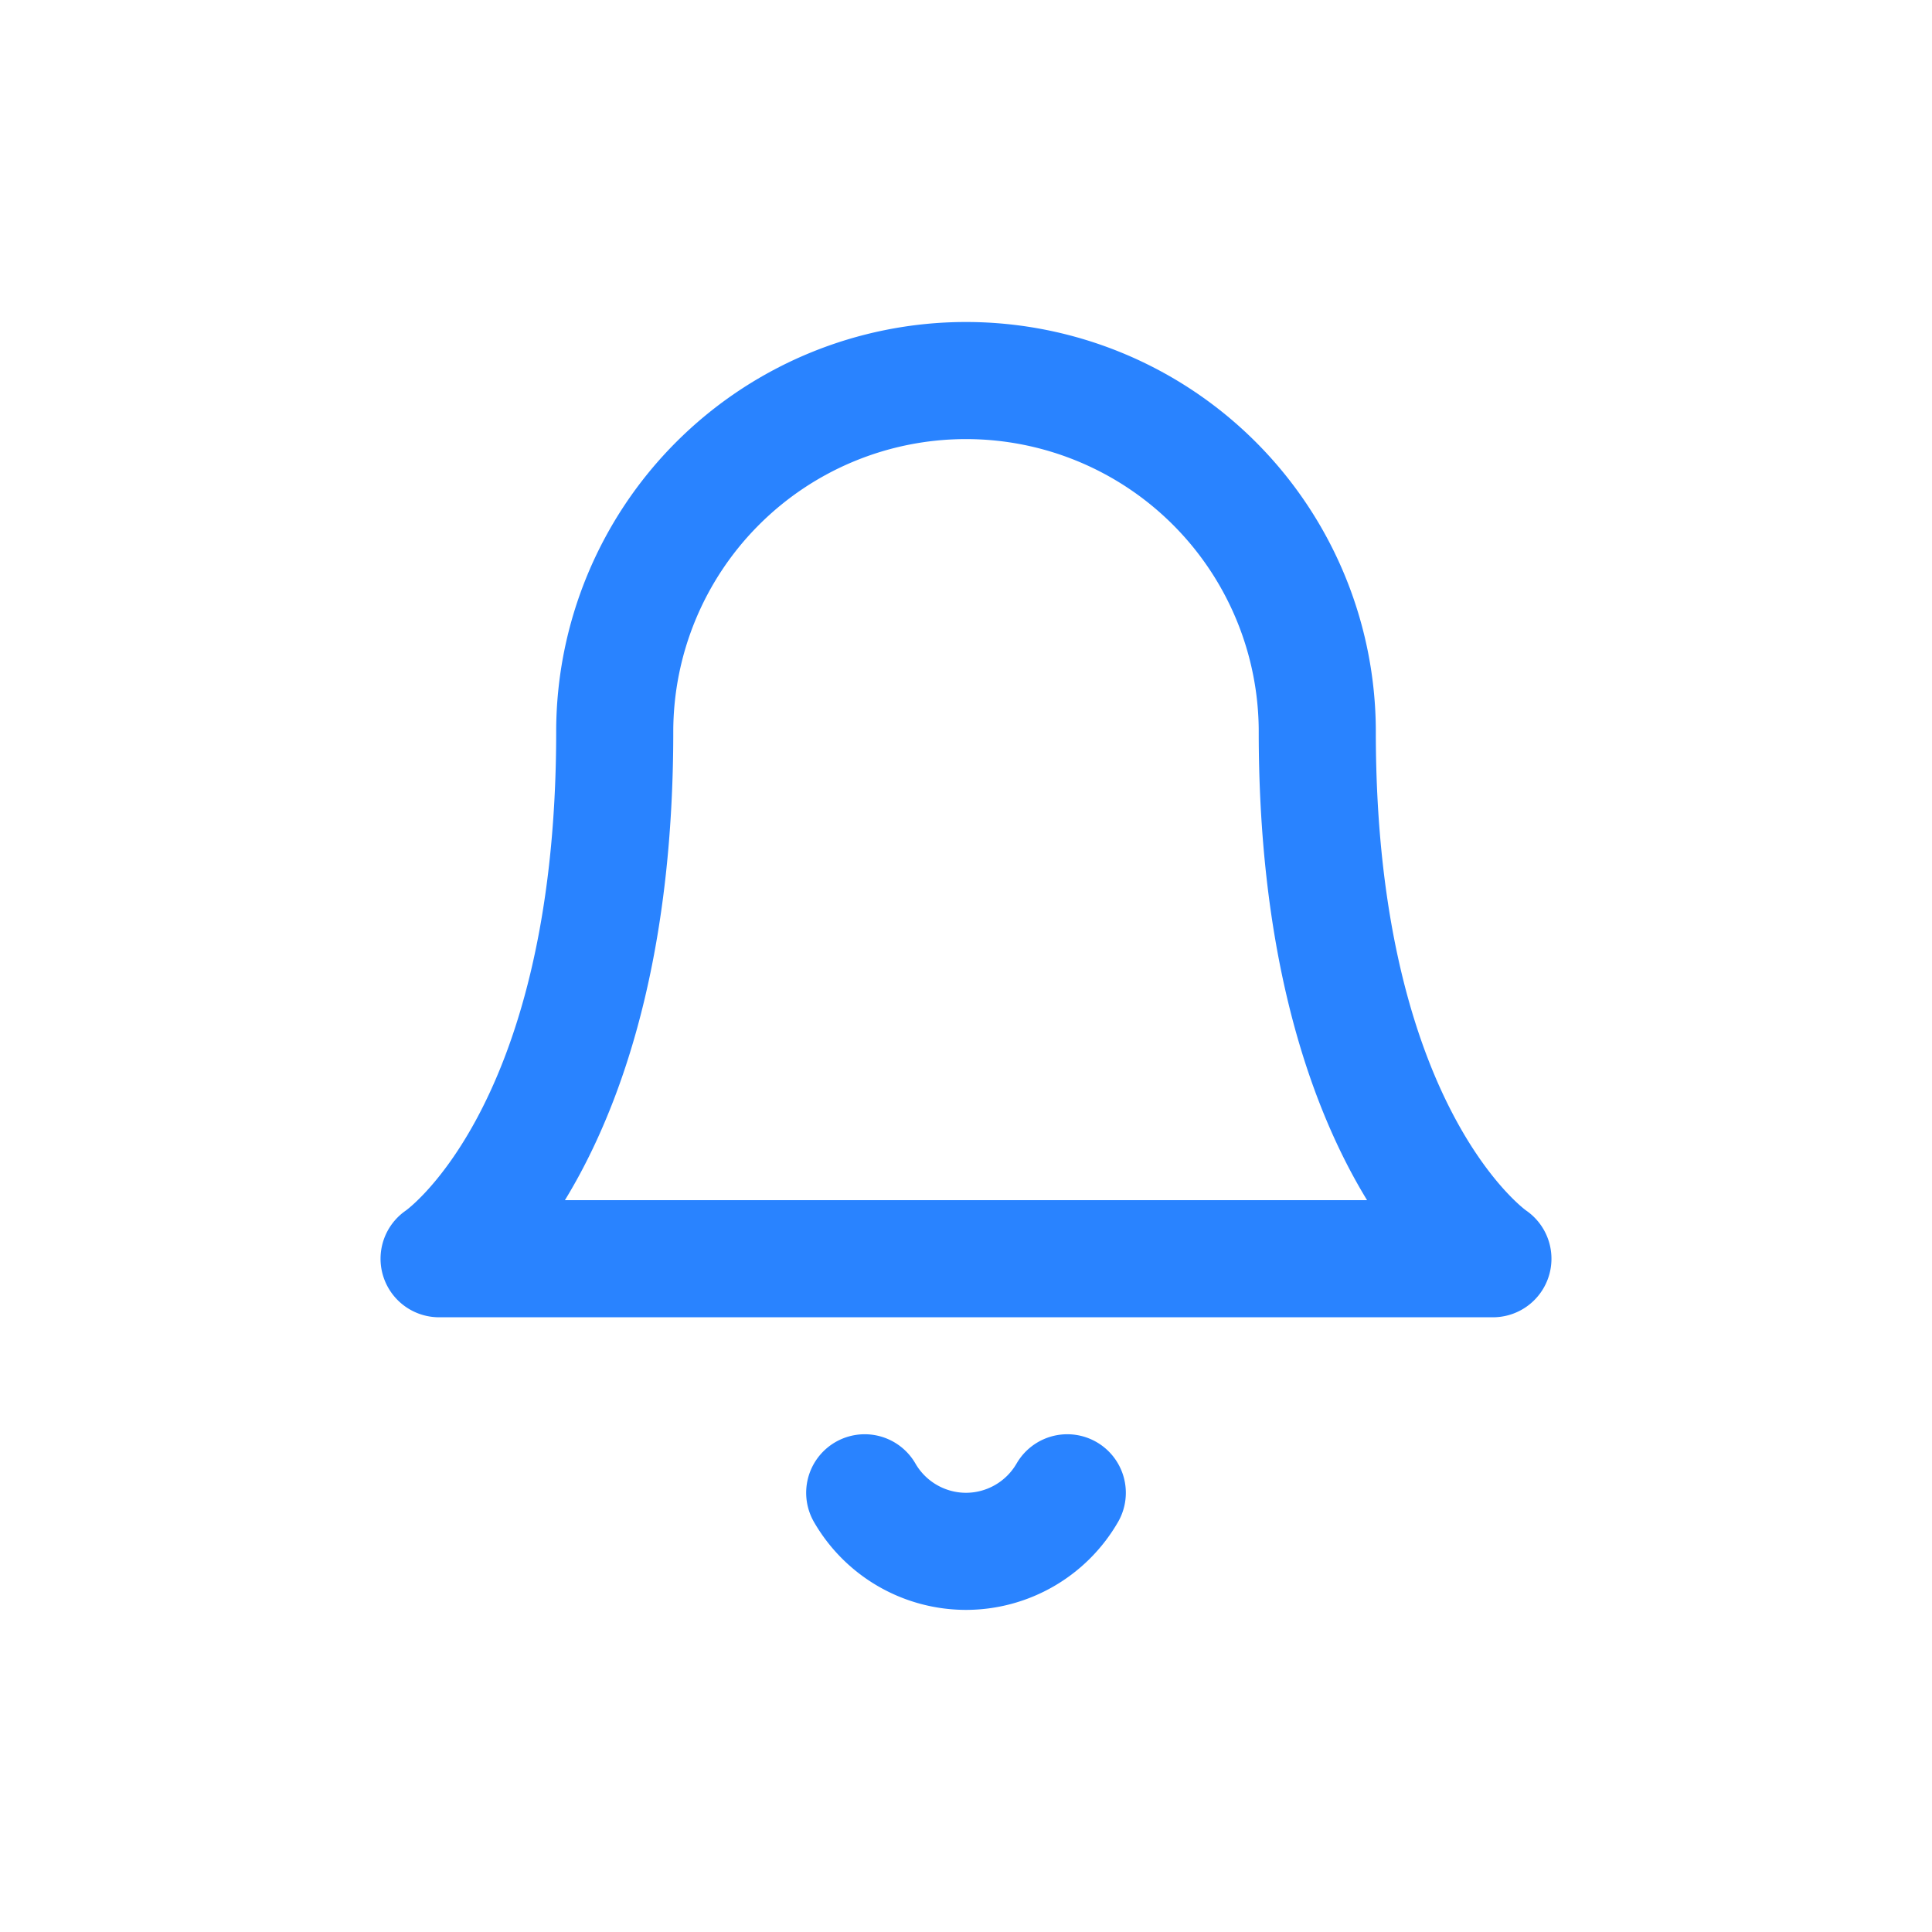 <svg xmlns="http://www.w3.org/2000/svg" width="33" height="33" viewBox="0 0 33 33"><g transform="translate(7.5 6.5)"><rect width="32" height="32" opacity="0" fill="#d8d8d8" stroke="#979797" stroke-miterlimit="10" stroke-width="1" transform="translate(-7 -6)"/><path d="M15,6A6,6,0,0,0,3,6c0,7-3,9-3,9H18s-3-2-3-9" fill="none" stroke="#2983ff" stroke-linecap="round" stroke-linejoin="round" stroke-miterlimit="10" stroke-width="2"/><path d="M3.46,0A2,2,0,0,1,1.73,1,2,2,0,0,1,0,0" transform="translate(7.27 18.998)" fill="none" stroke="#2983ff" stroke-linecap="round" stroke-linejoin="round" stroke-miterlimit="10" stroke-width="2"/></g></svg>